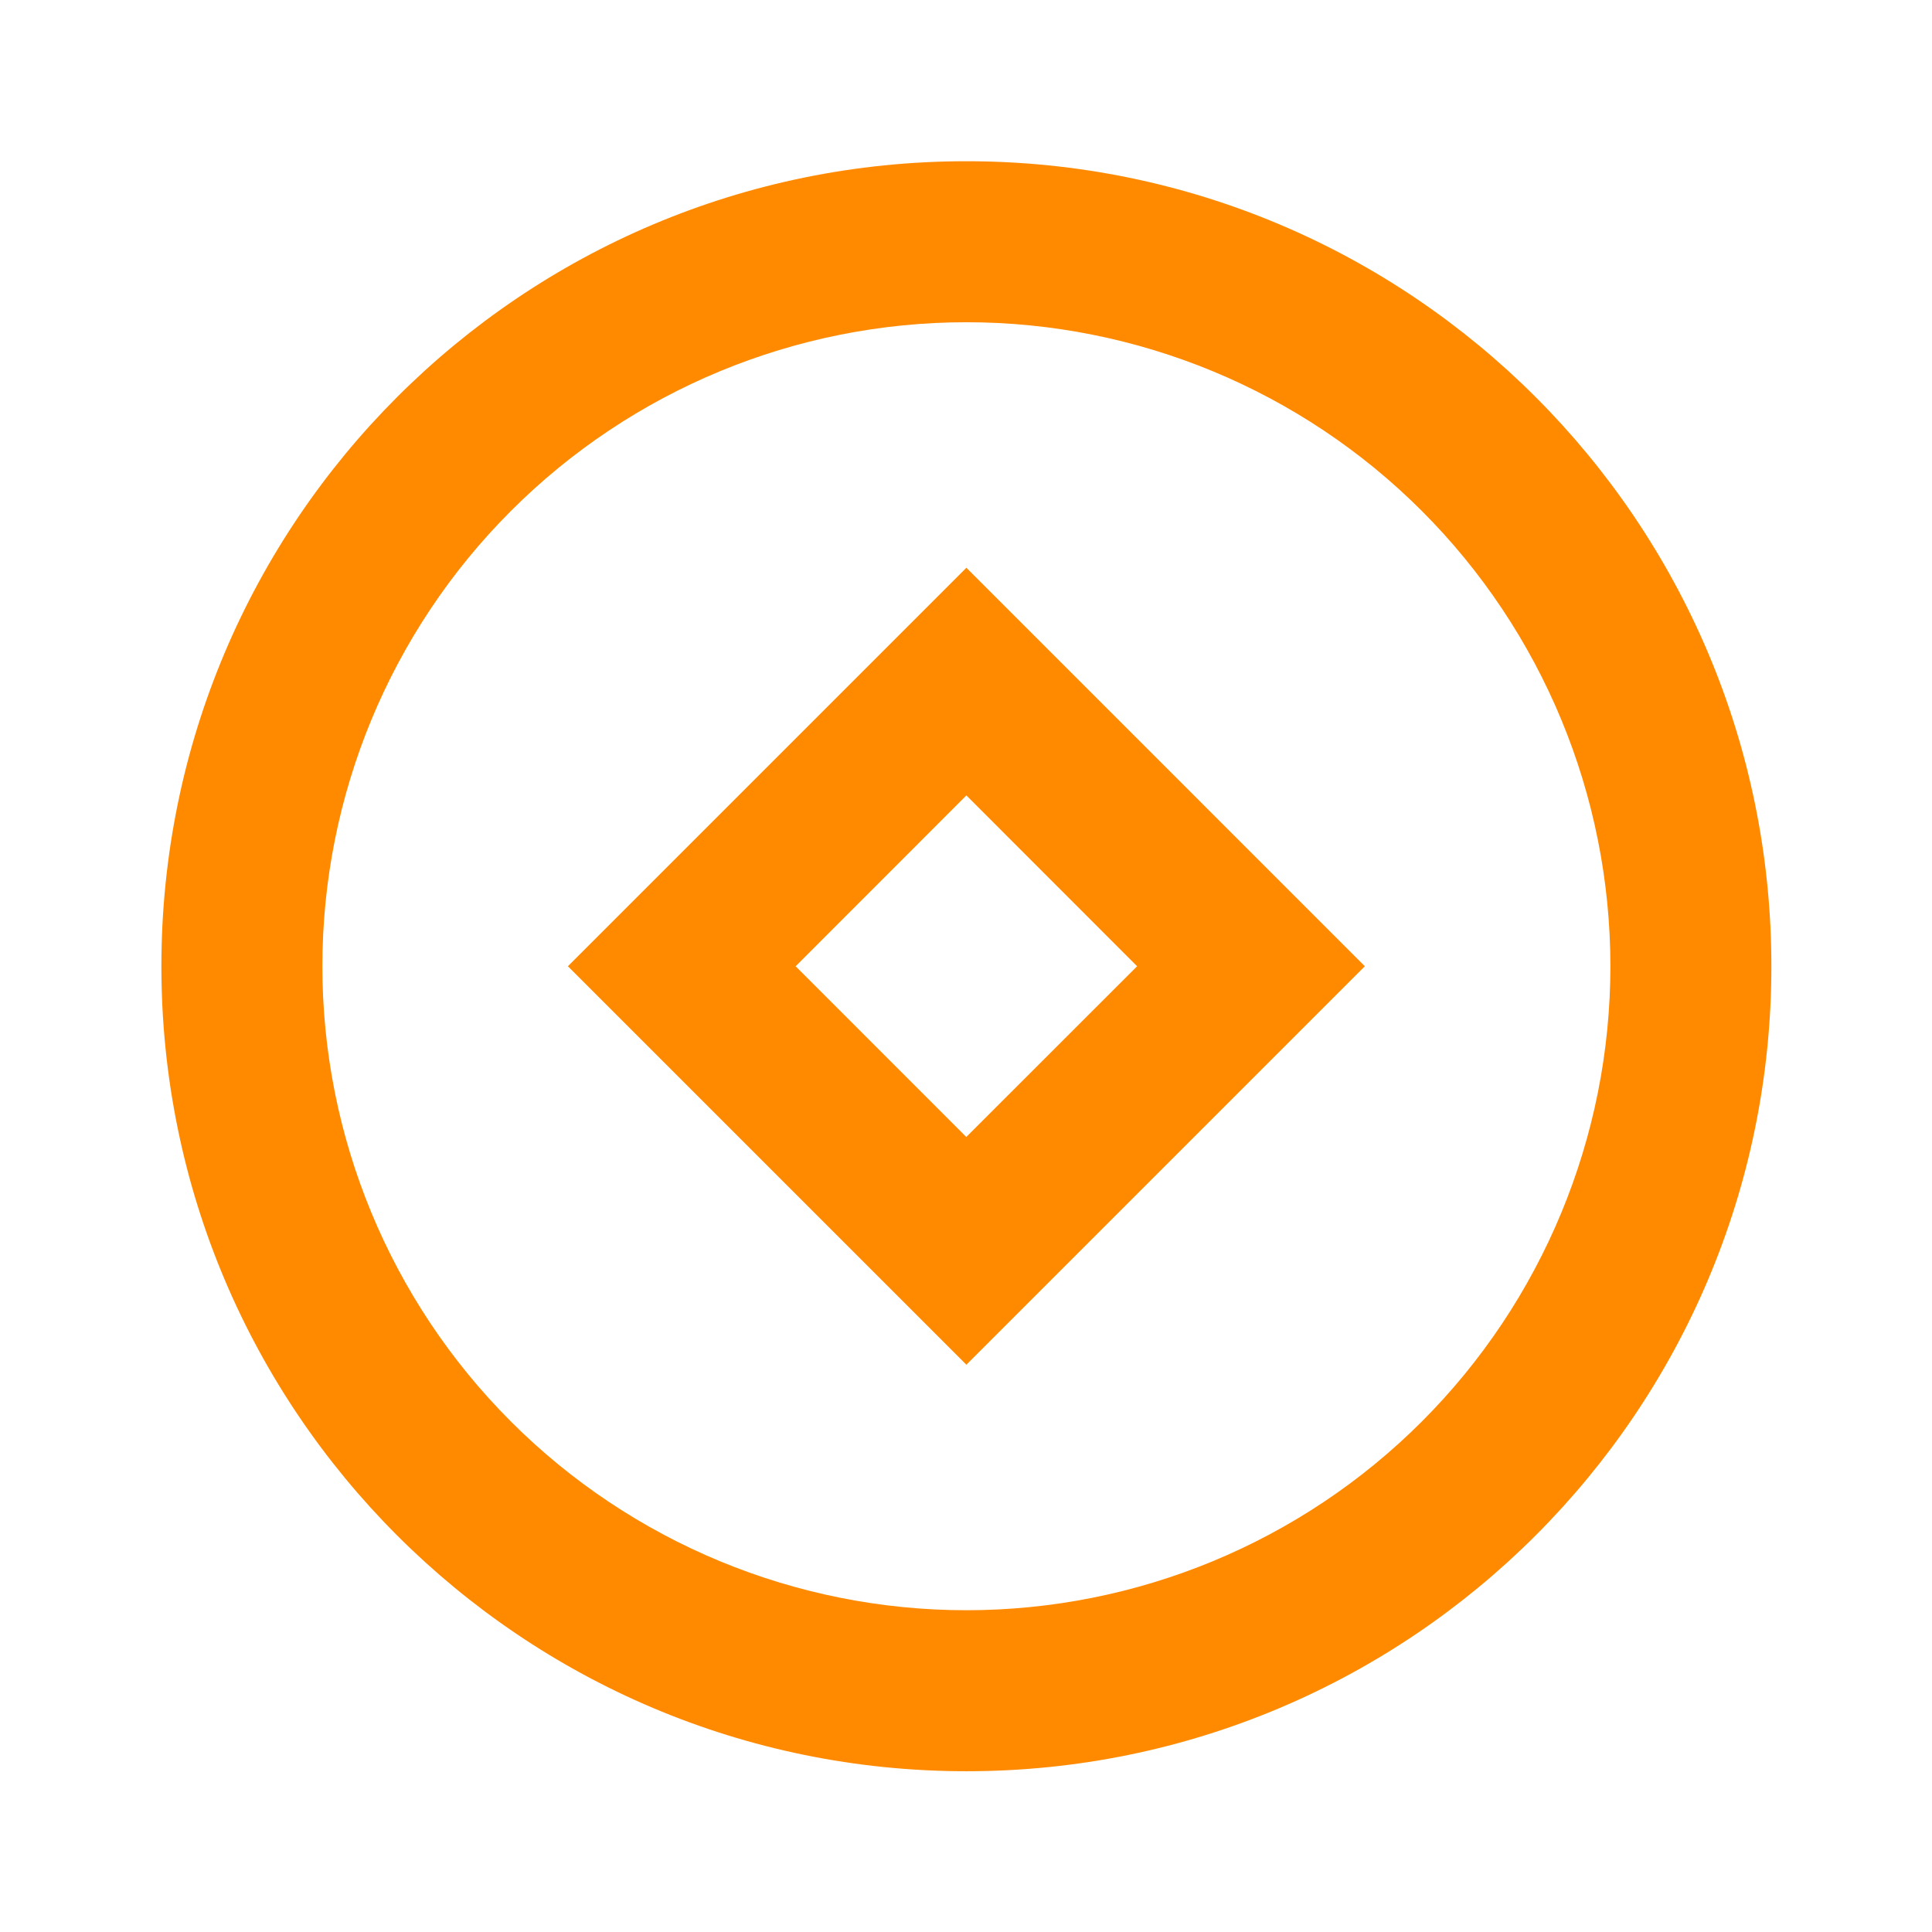 <svg width="86" height="86" viewBox="0 0 86 86" fill="none" xmlns="http://www.w3.org/2000/svg">
<path d="M43.017 78.844C23.226 78.844 7.184 62.802 7.184 43.011C7.184 23.22 23.226 7.177 43.017 7.177C62.808 7.177 78.85 23.22 78.85 43.011C78.85 62.802 62.808 78.844 43.017 78.844ZM43.017 71.677C50.62 71.677 57.911 68.657 63.287 63.281C68.663 57.905 71.684 50.614 71.684 43.011C71.684 35.408 68.663 28.116 63.287 22.74C57.911 17.364 50.62 14.344 43.017 14.344C35.414 14.344 28.123 17.364 22.747 22.74C17.37 28.116 14.35 35.408 14.35 43.011C14.35 50.614 17.37 57.905 22.747 63.281C28.123 68.657 35.414 71.677 43.017 71.677ZM43.017 25.273L60.754 43.011L43.017 60.748L25.279 43.011L43.017 25.273ZM43.017 35.407L35.417 43.011L43.013 50.611L50.617 43.011L43.017 35.407Z" fill="#FF8A00"/>
</svg>
